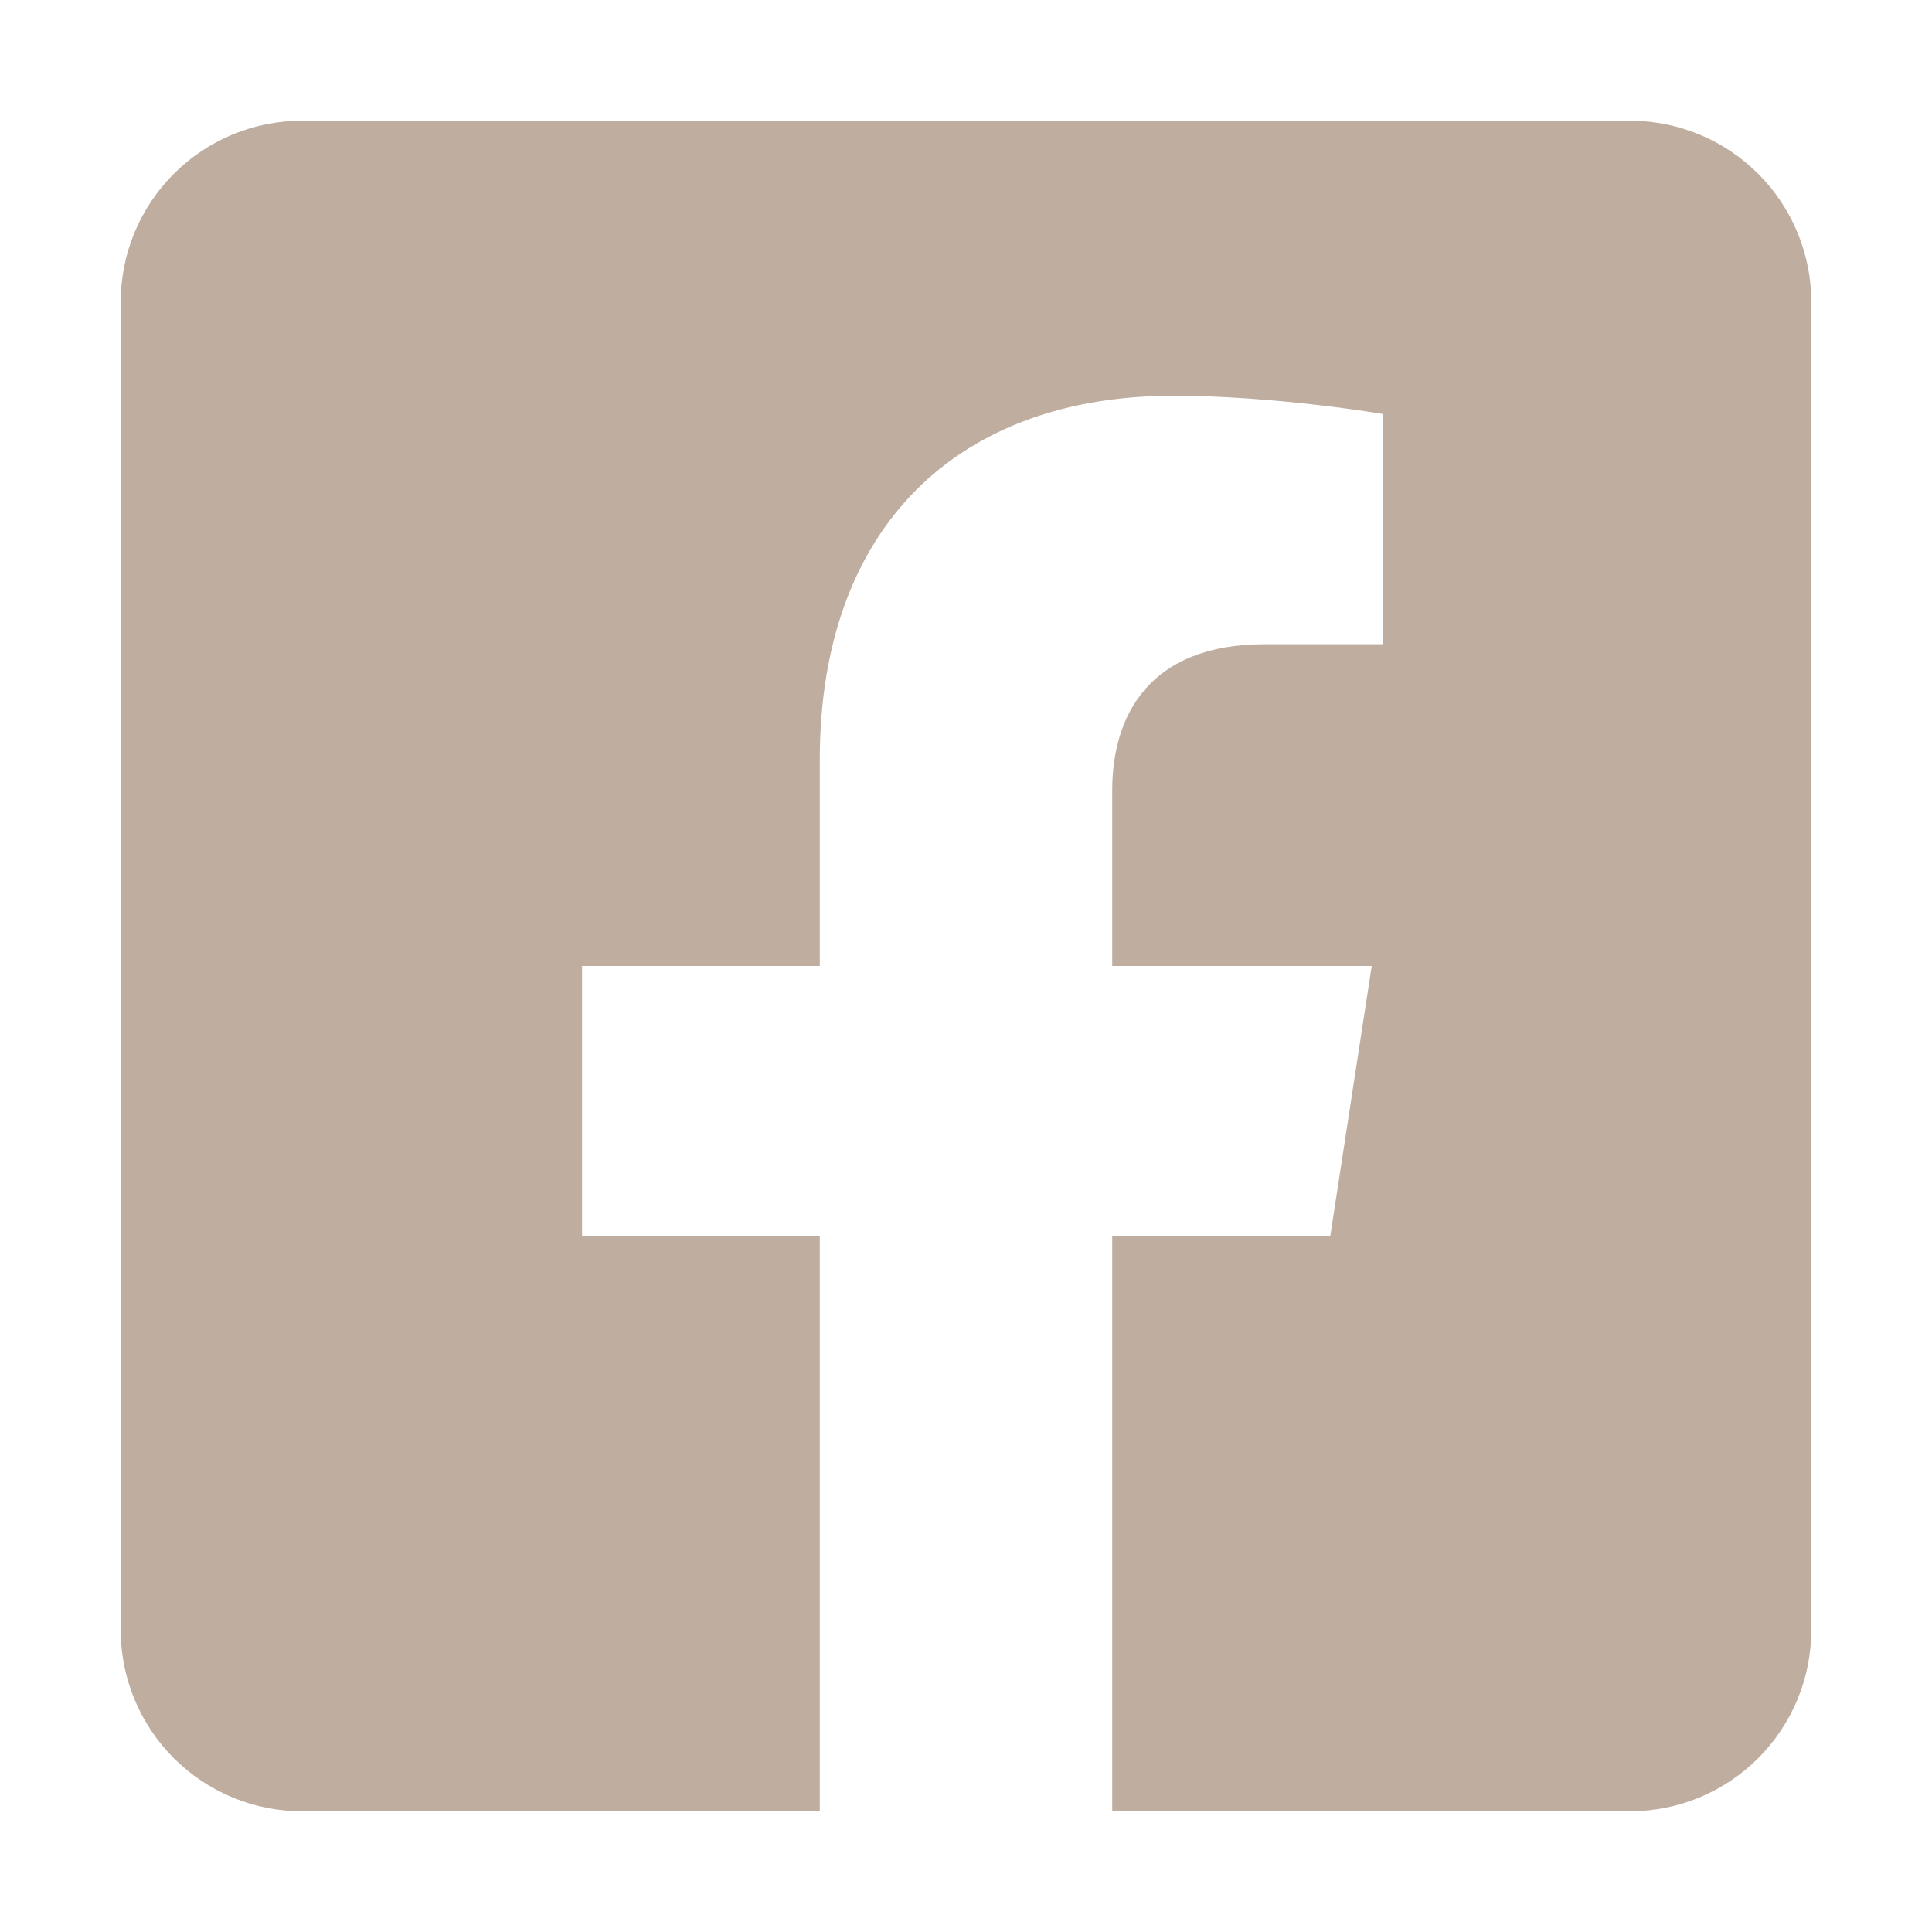 <svg width="25" height="25" viewBox="0 0 25 25" fill="none" xmlns="http://www.w3.org/2000/svg">
<path d="M21.094 1.562H3.906C3.285 1.562 2.689 1.809 2.249 2.249C1.809 2.689 1.562 3.285 1.562 3.906L1.562 21.094C1.562 21.715 1.809 22.311 2.249 22.751C2.689 23.191 3.285 23.438 3.906 23.438H10.608V16H7.532V12.5H10.608V9.832C10.608 6.797 12.415 5.121 15.182 5.121C16.507 5.121 17.893 5.357 17.893 5.357V8.336H16.366C14.861 8.336 14.392 9.27 14.392 10.227V12.5H17.75L17.213 16H14.392V23.438H21.094C21.715 23.438 22.311 23.191 22.751 22.751C23.191 22.311 23.438 21.715 23.438 21.094V3.906C23.438 3.285 23.191 2.689 22.751 2.249C22.311 1.809 21.715 1.562 21.094 1.562Z" fill="#BFAEA0"/>
</svg>
